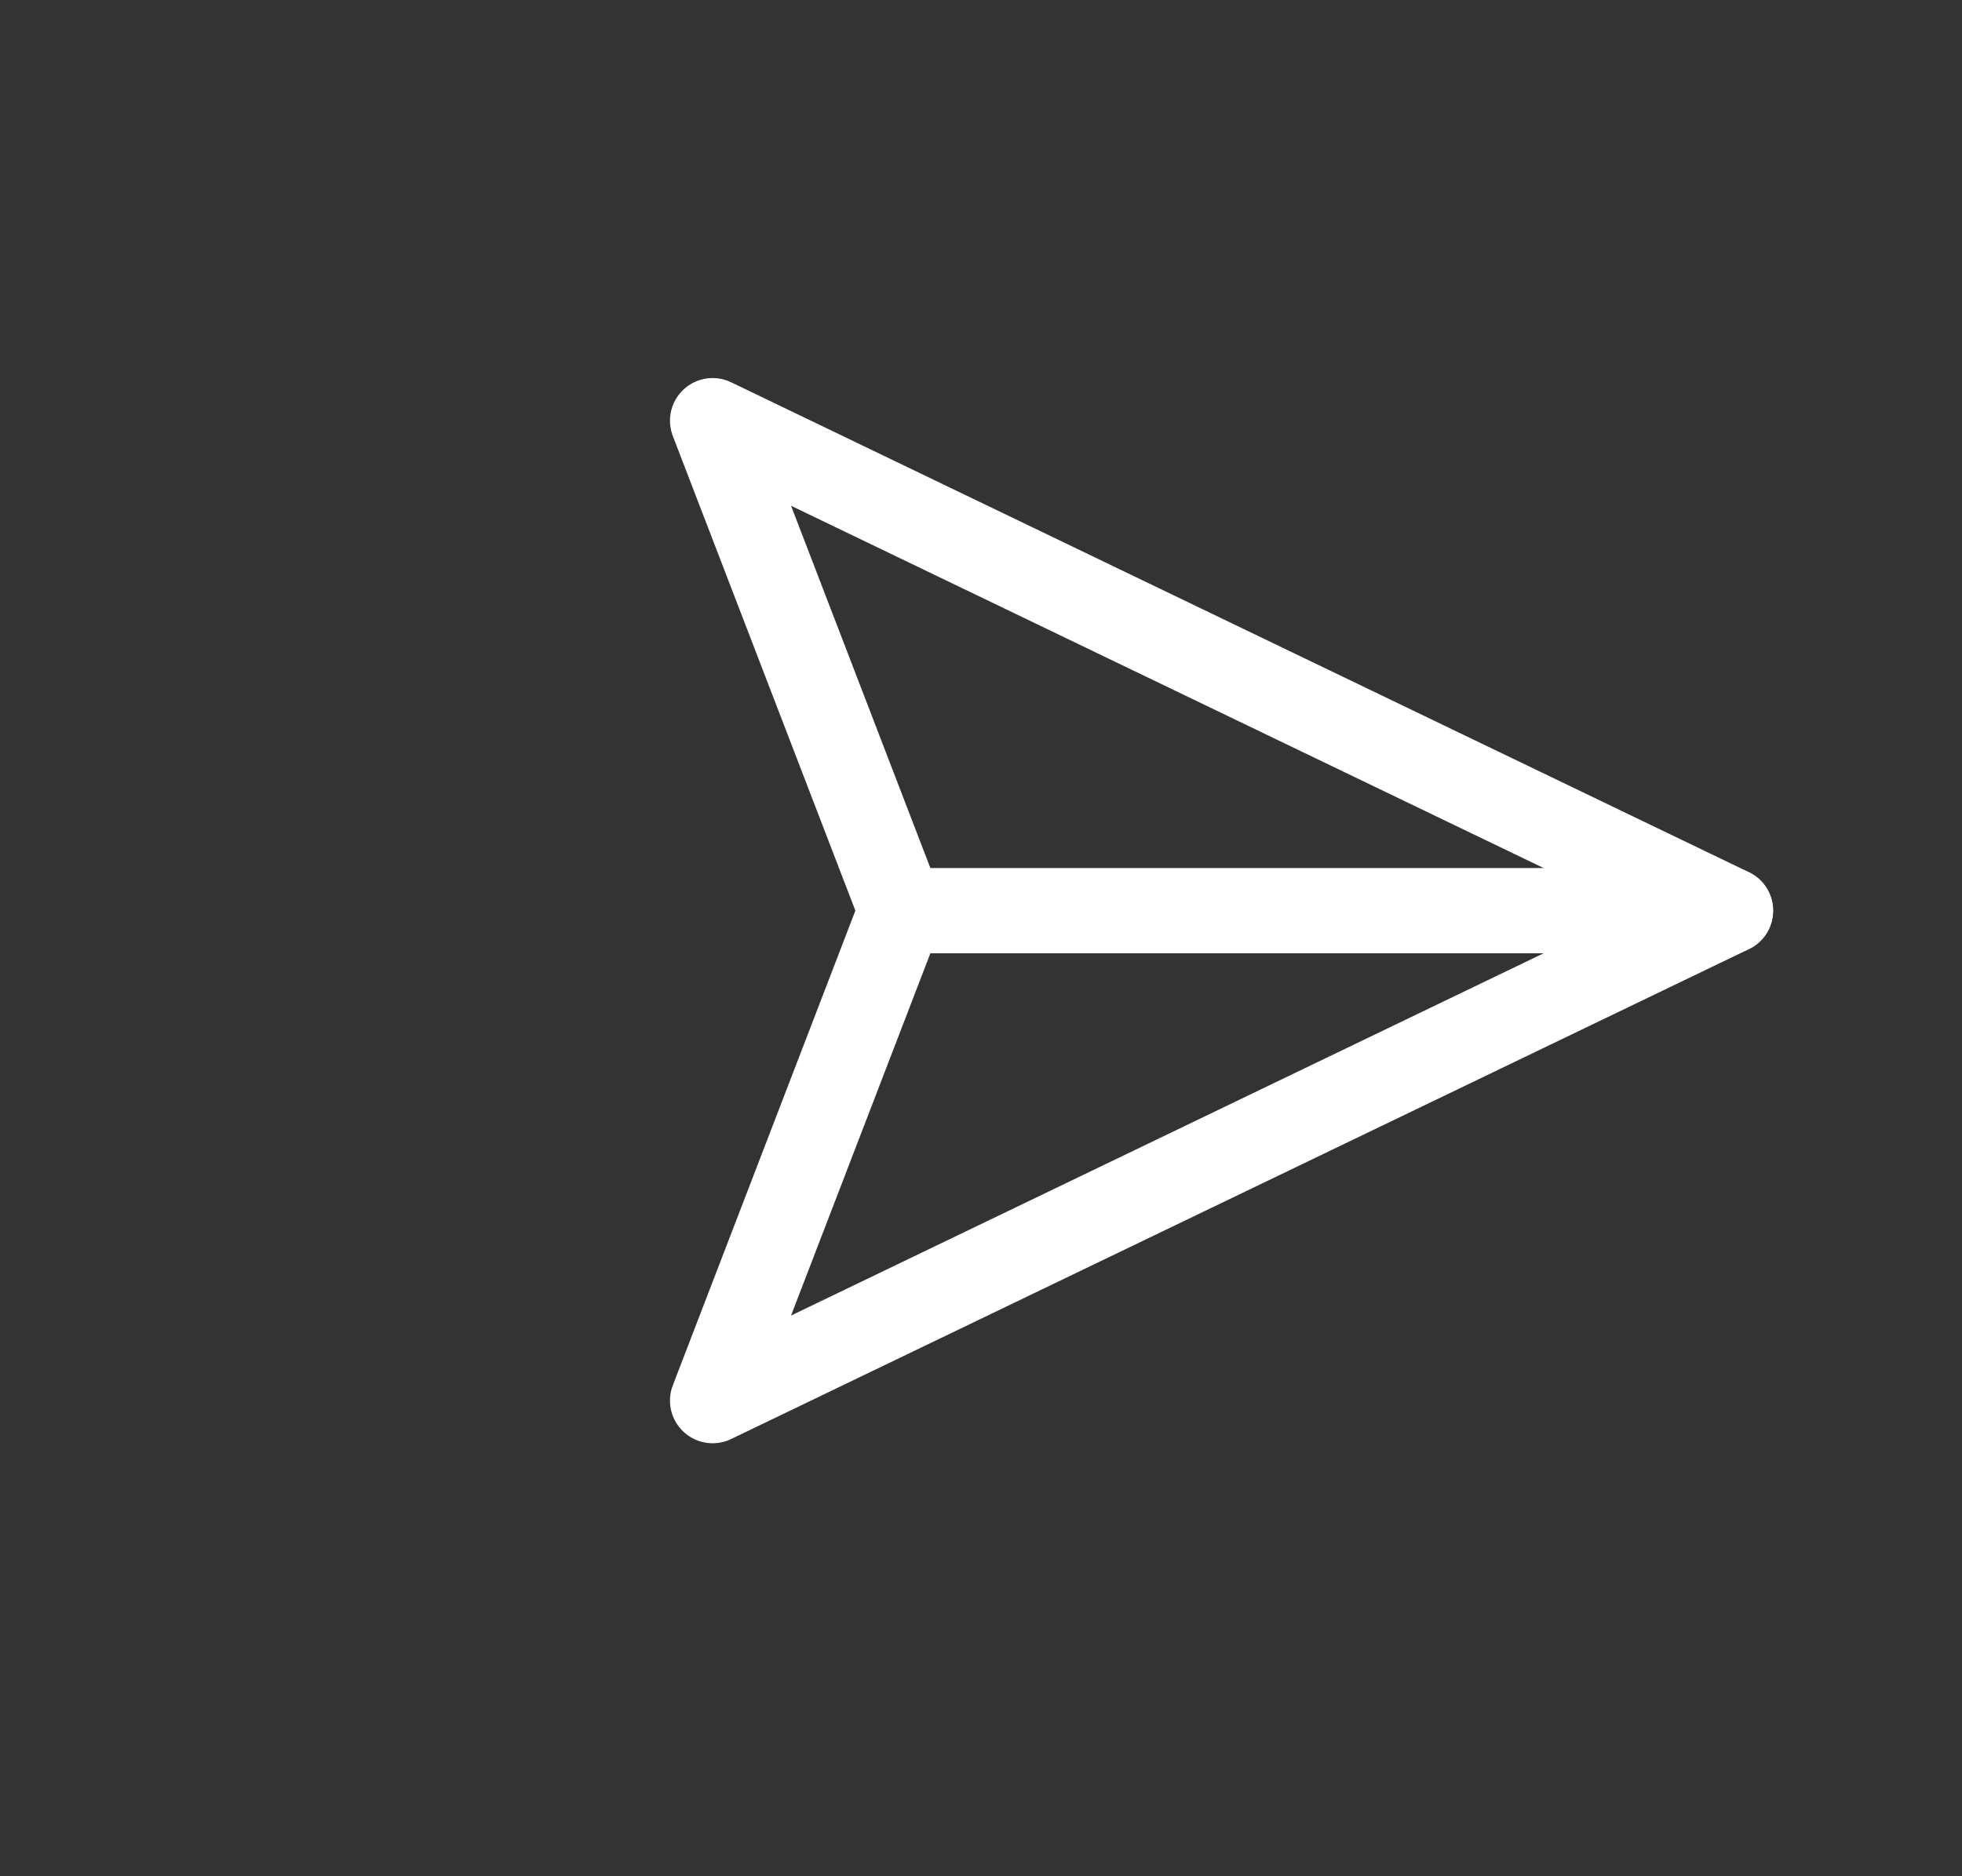 <svg width="23" height="22" viewBox="0 0 23 22" fill="none" xmlns="http://www.w3.org/2000/svg">
<rect x="0" y="0" width="23" height="22" fill="#333333" stroke="none"/>
<g clip-path="url(#clip0)">
<path d="M20.285 10.678H10.562" stroke="white" stroke-linecap="round" stroke-linejoin="round"/>
<path d="M20.286 10.678L8.354 16.423L10.563 10.678L8.354 4.933L20.286 10.678Z" stroke="white" stroke-linecap="round" stroke-linejoin="round"/>
</g>
<defs>
<clipPath id="clip0">
<rect width="15" height="15" fill="white" transform="translate(11.447 0.071) rotate(45)"/>
</clipPath>
</defs>
</svg>
